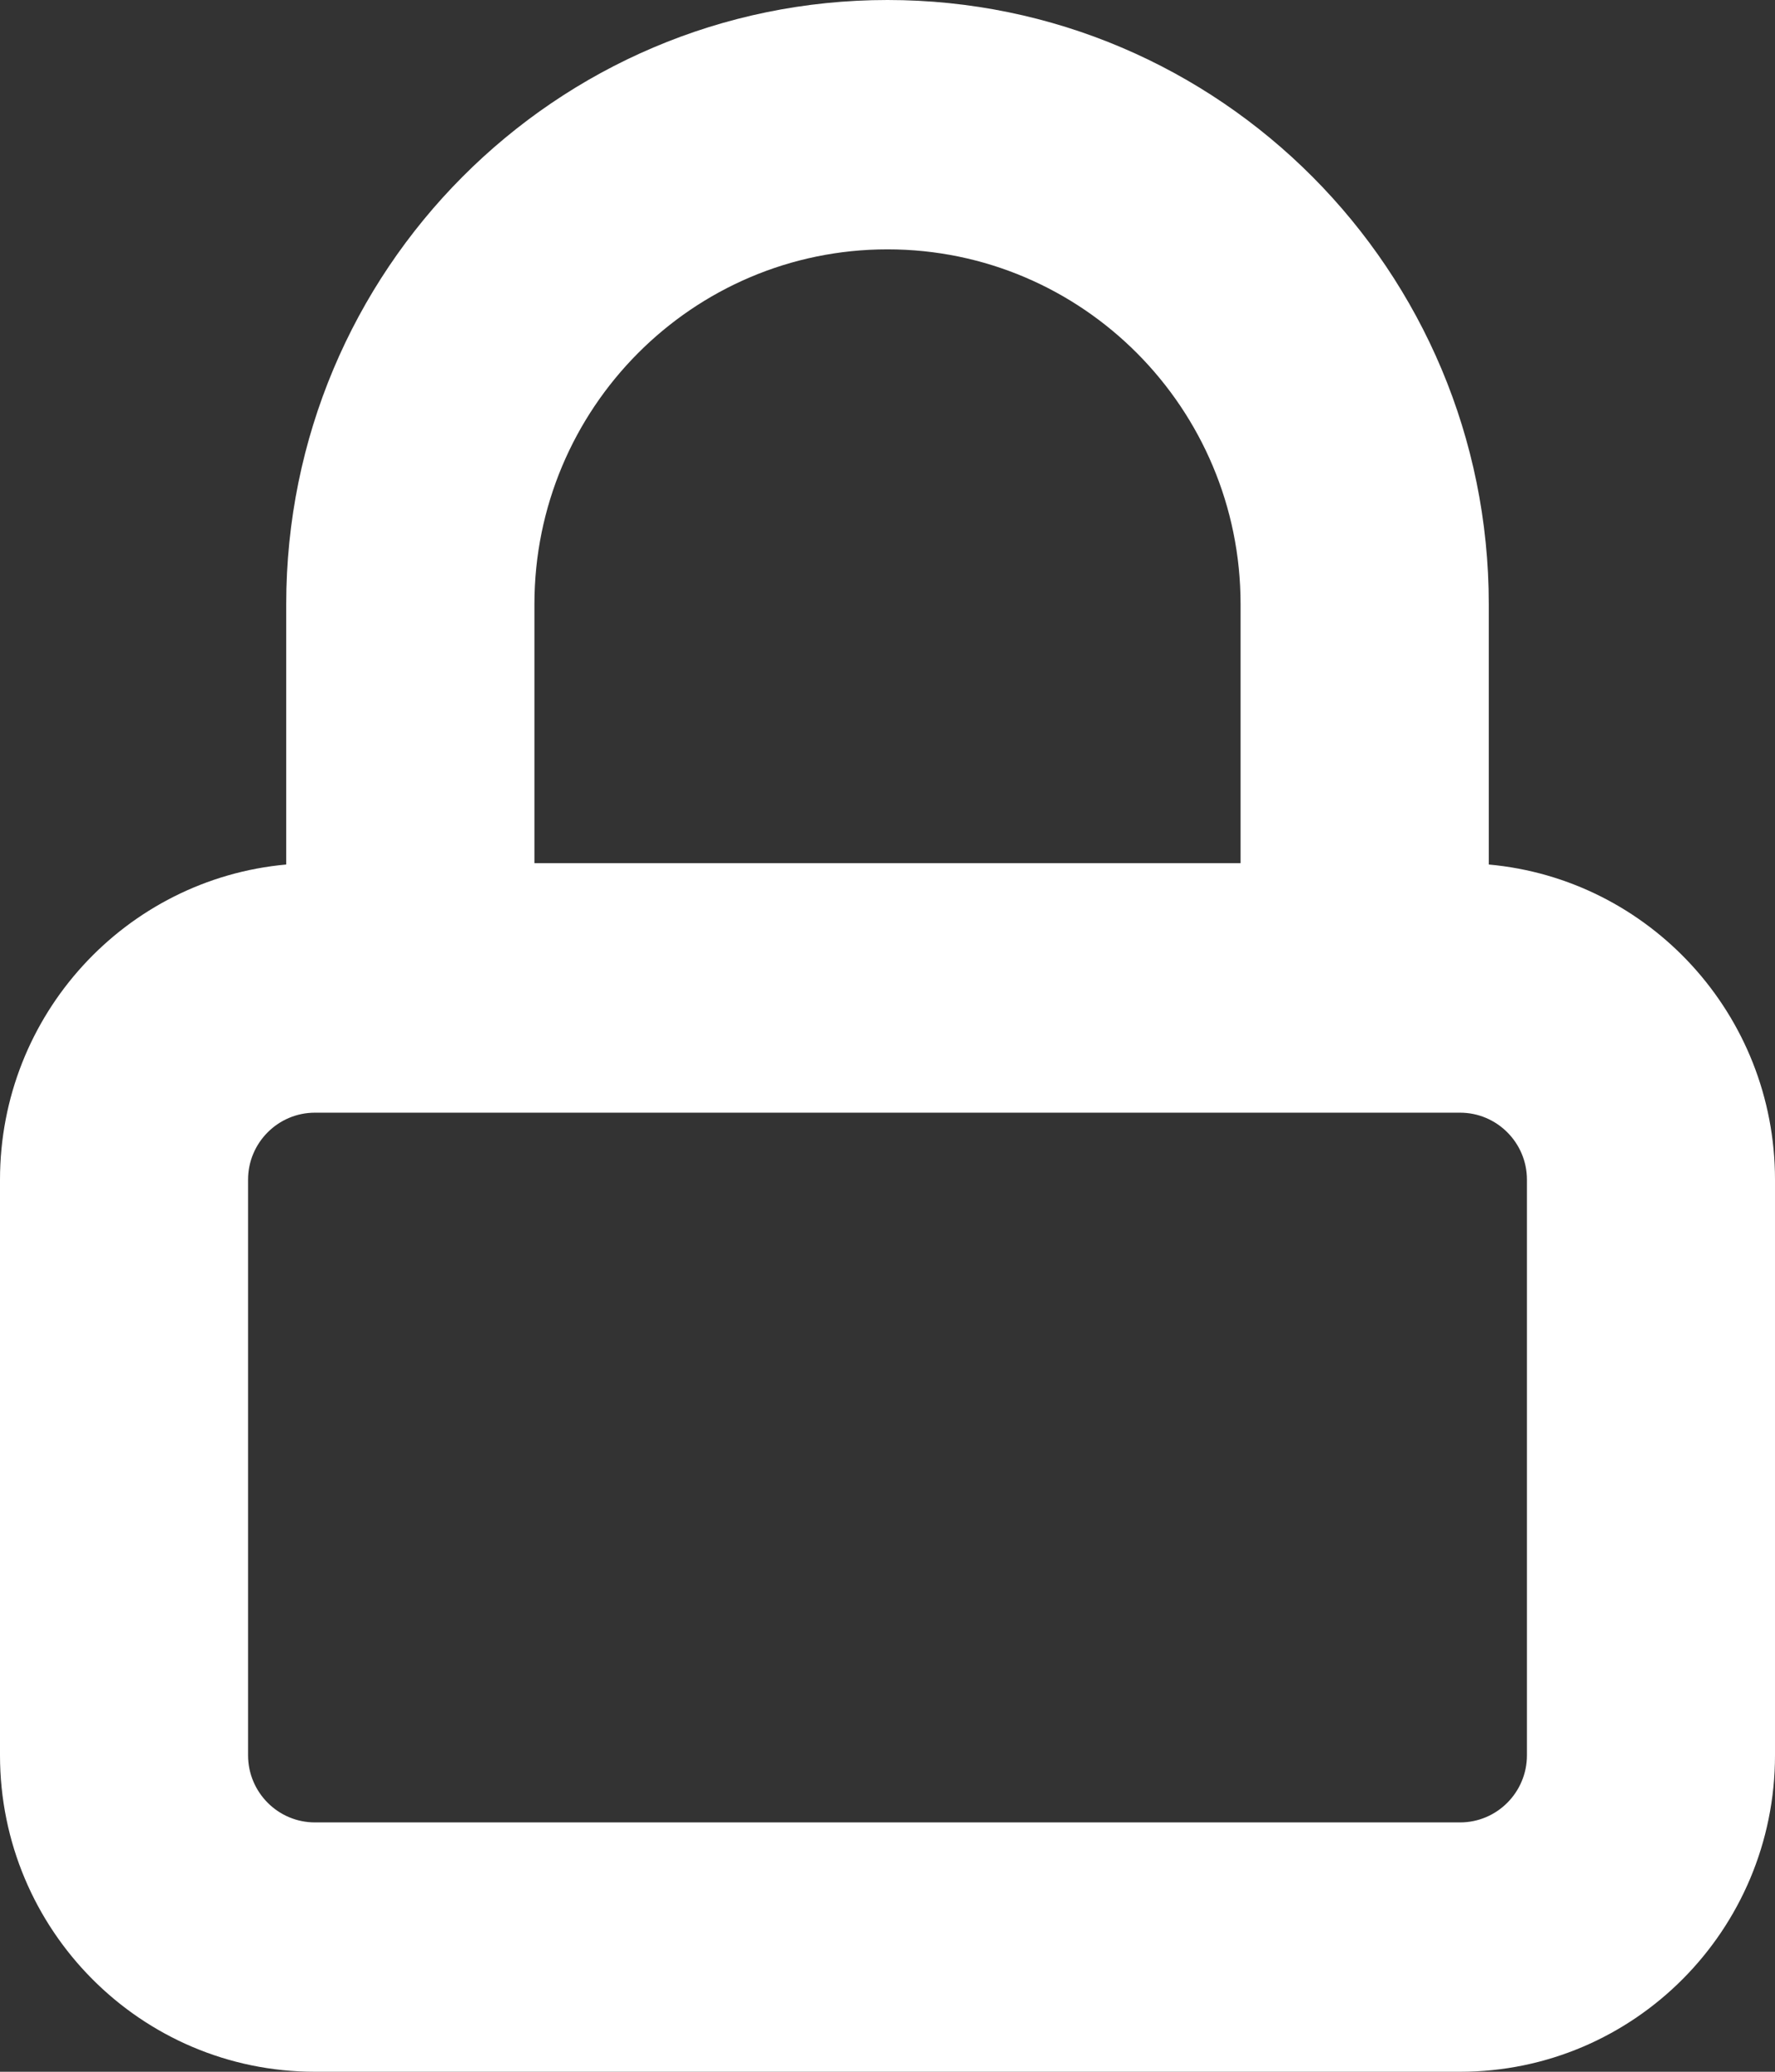 <svg width="12" height="14" viewBox="0 0 12 14" fill="none" xmlns="http://www.w3.org/2000/svg">
<rect x="0" y="0" width="12" height="14" fill="#333333" stroke="none"/>
<path fill-rule="evenodd" clip-rule="evenodd" d="M9.871 6.028C10.94 6.028 11.806 6.898 11.806 7.972V11.861C11.806 12.935 10.94 13.806 9.871 13.806H2.129C1.06 13.806 0.194 12.935 0.194 11.861V7.972C0.194 6.898 1.06 6.028 2.129 6.028V4.083C2.129 1.936 3.862 0.194 6 0.194C8.138 0.194 9.871 1.936 9.871 4.083V6.028ZM6 1.491C7.425 1.491 8.581 2.651 8.581 4.083V6.028H3.419V4.083C3.419 2.651 4.575 1.491 6 1.491ZM9.871 7.324H2.129C1.773 7.324 1.484 7.614 1.484 7.972V11.861C1.484 12.219 1.773 12.509 2.129 12.509H9.871C10.227 12.509 10.516 12.219 10.516 11.861V7.972C10.516 7.614 10.227 7.324 9.871 7.324Z" fill="white"/>
<path fill-rule="evenodd" clip-rule="evenodd" d="M6 0.389C3.969 0.389 2.323 2.043 2.323 4.083V6.222H2.129C1.167 6.222 0.387 7.006 0.387 7.972V11.861C0.387 12.828 1.167 13.611 2.129 13.611H9.871C10.833 13.611 11.613 12.828 11.613 11.861V7.972C11.613 7.006 10.833 6.222 9.871 6.222H9.677V4.083C9.677 2.043 8.031 0.389 6 0.389ZM1.935 4.083C1.935 1.828 3.755 0 6 0C8.245 0 10.065 1.828 10.065 4.083V5.842C11.15 5.94 12 6.856 12 7.972V11.861C12 13.042 11.047 14 9.871 14H2.129C0.953 14 0 13.042 0 11.861V7.972C0 6.856 0.85 5.94 1.935 5.842V4.083ZM3.226 4.083C3.226 2.544 4.468 1.296 6 1.296C7.532 1.296 8.774 2.544 8.774 4.083V6.222H3.226V4.083ZM6 1.685C4.682 1.685 3.613 2.759 3.613 4.083V5.833H8.387V4.083C8.387 2.759 7.318 1.685 6 1.685ZM1.29 7.972C1.29 7.507 1.666 7.13 2.129 7.13H9.871C10.334 7.13 10.71 7.507 10.71 7.972V11.861C10.71 12.326 10.334 12.704 9.871 12.704H2.129C1.666 12.704 1.29 12.326 1.29 11.861V7.972ZM2.129 7.519C1.88 7.519 1.677 7.722 1.677 7.972V11.861C1.677 12.112 1.88 12.315 2.129 12.315H9.871C10.12 12.315 10.323 12.112 10.323 11.861V7.972C10.323 7.722 10.12 7.519 9.871 7.519H2.129Z" fill="white"/>
</svg>
